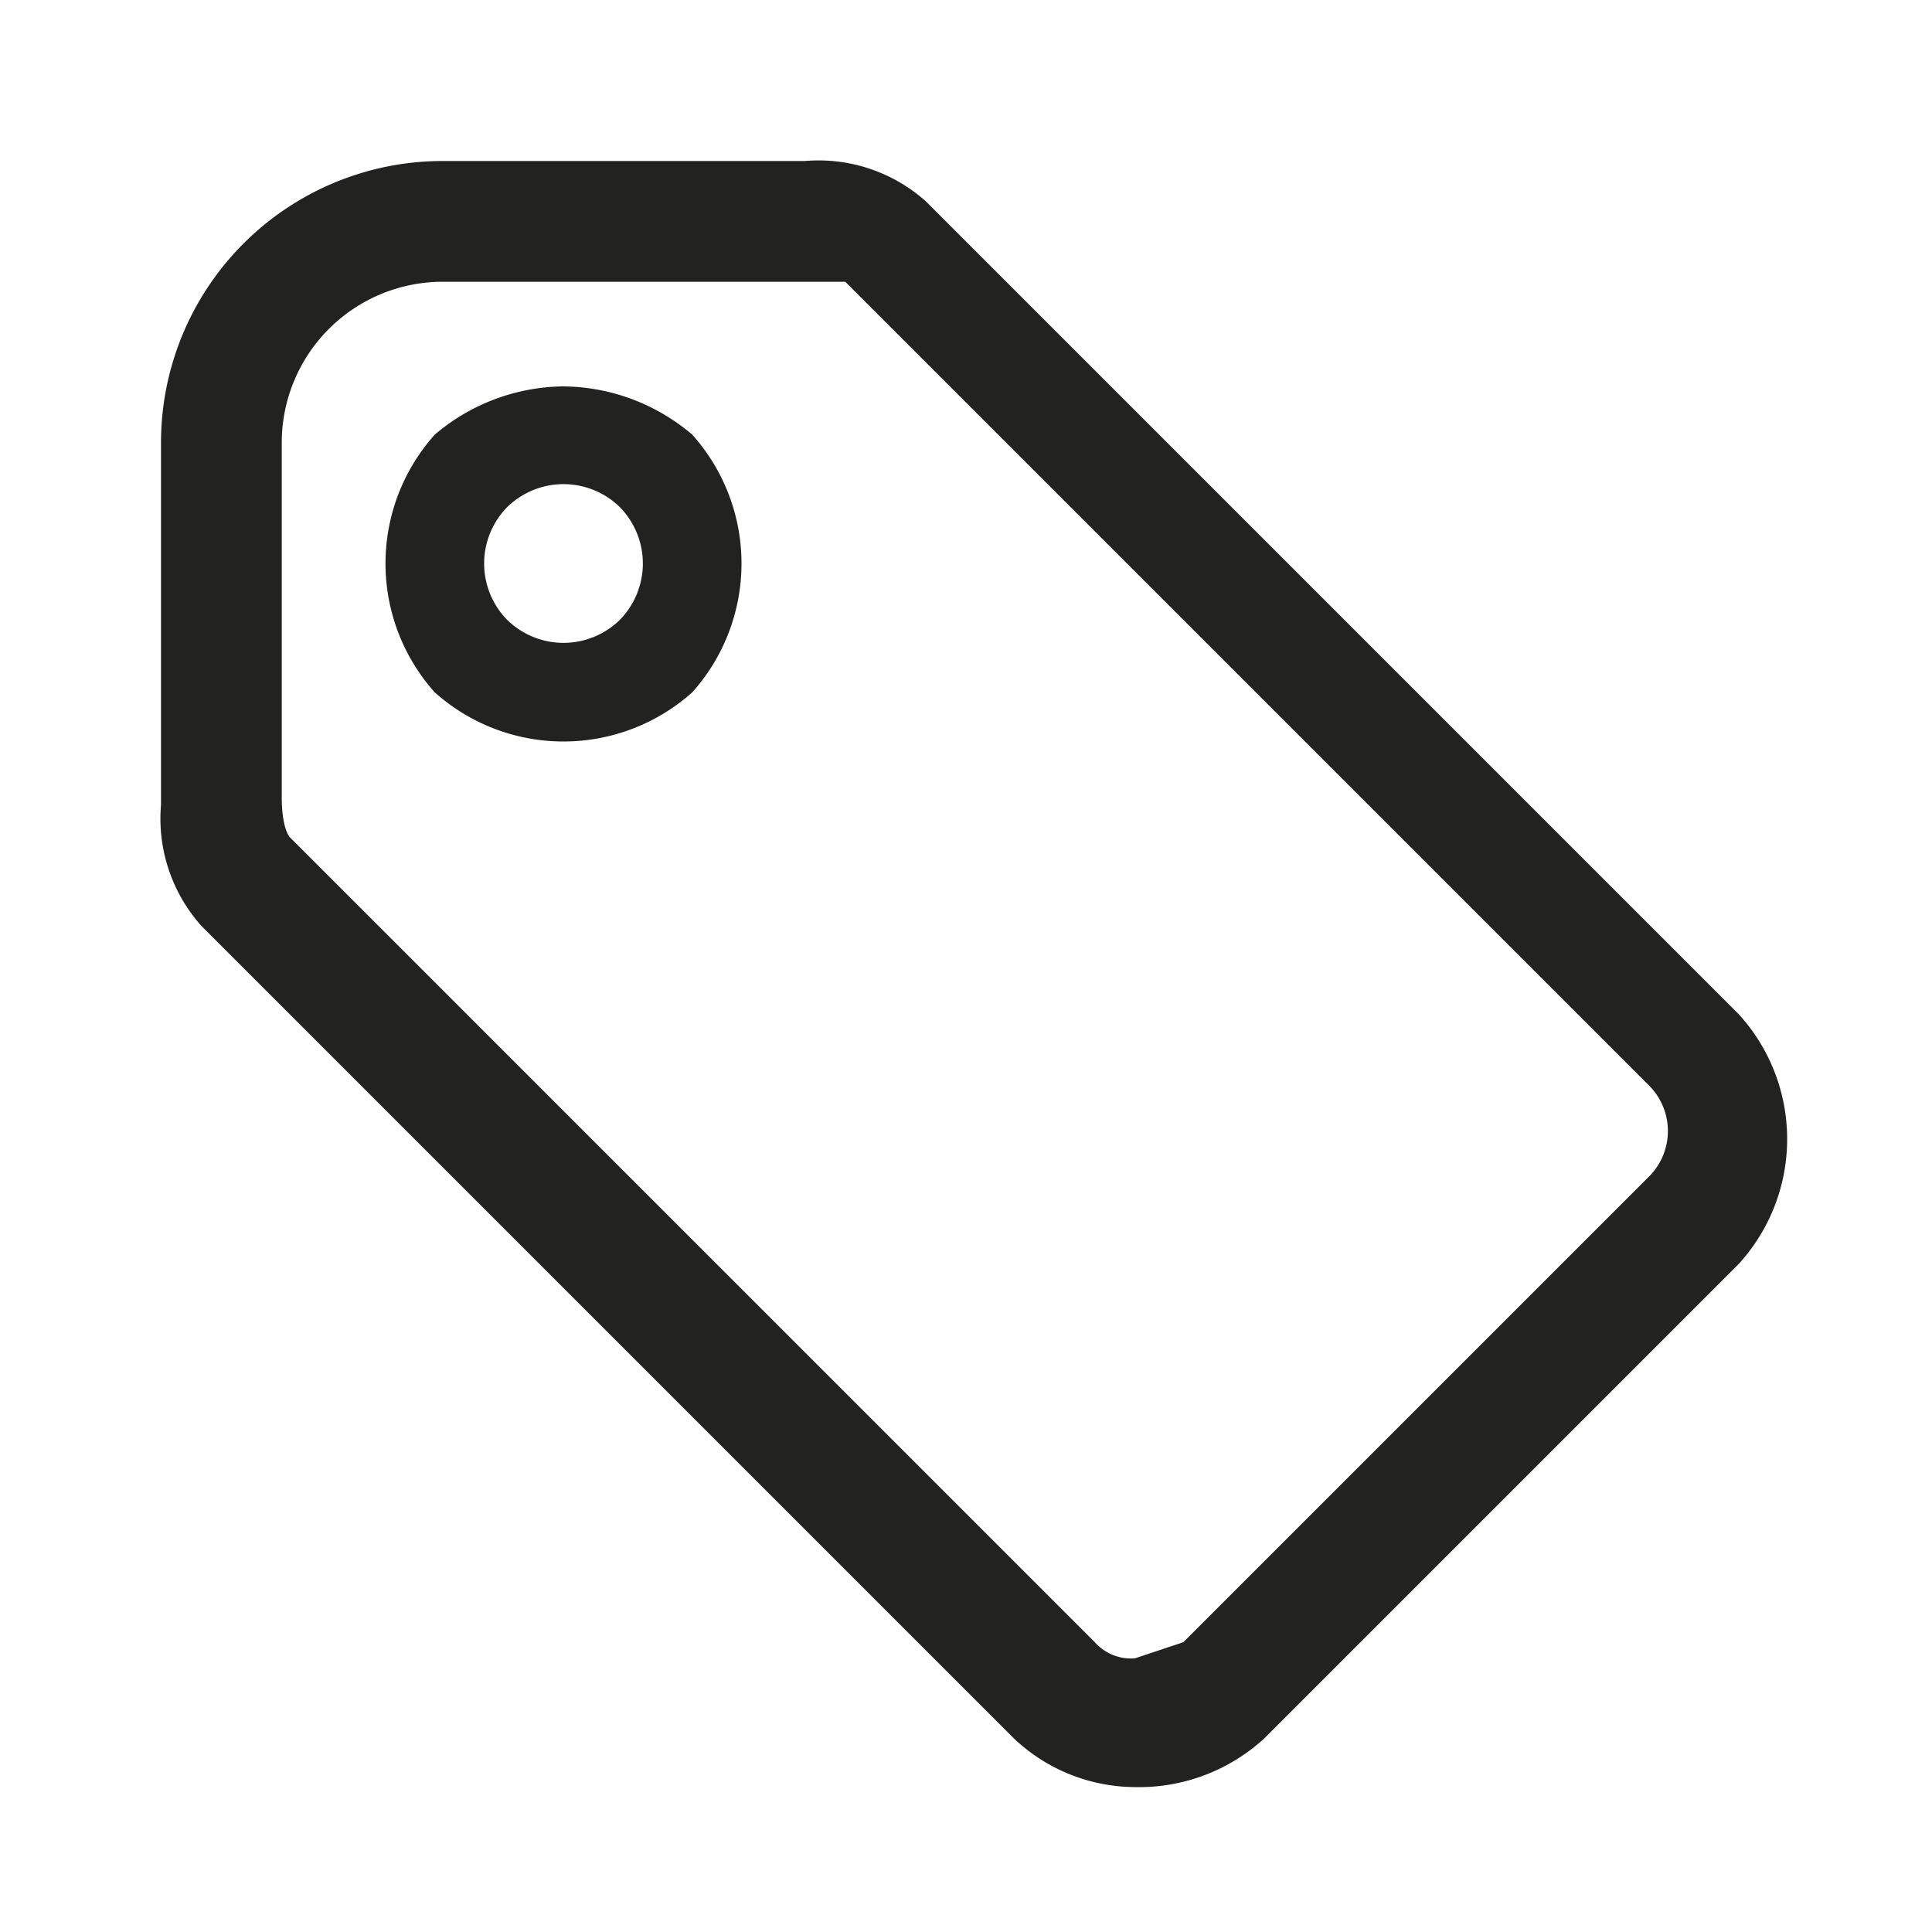 <svg xmlns="http://www.w3.org/2000/svg" viewBox="0 0 24 24"><path d="M7 4.8a2.5 2.5 0 0 0-1.6.6 2.4 2.4 0 0 0 0 3.2 2.4 2.4 0 0 0 3.2 0 2.4 2.4 0 0 0 0-3.2A2.5 2.5 0 0 0 7 4.8zm.7 2.9a1 1 0 0 1-1.4 0 1 1 0 0 1 0-1.4 1 1 0 0 1 1.4 0 1 1 0 0 1 0 1.4zm13.9 4.9L11.5 2.5A2 2 0 0 0 10 2v1.5h.5l10 10a.8.8 0 0 1 0 1.1l-5.8 5.8-.6.2a.6.6 0 0 1-.5-.2l-10-10s-.1-.1-.1-.5V5.5a2 2 0 0 1 2-2H10V2H5.5A3.5 3.5 0 0 0 2 5.5V10a2 2 0 0 0 .5 1.5l10.1 10.1a2.2 2.2 0 0 0 1.5.6 2.3 2.3 0 0 0 1.6-.6l5.9-5.9a2.3 2.3 0 0 0 0-3.1z" fill="#222221"/></svg>